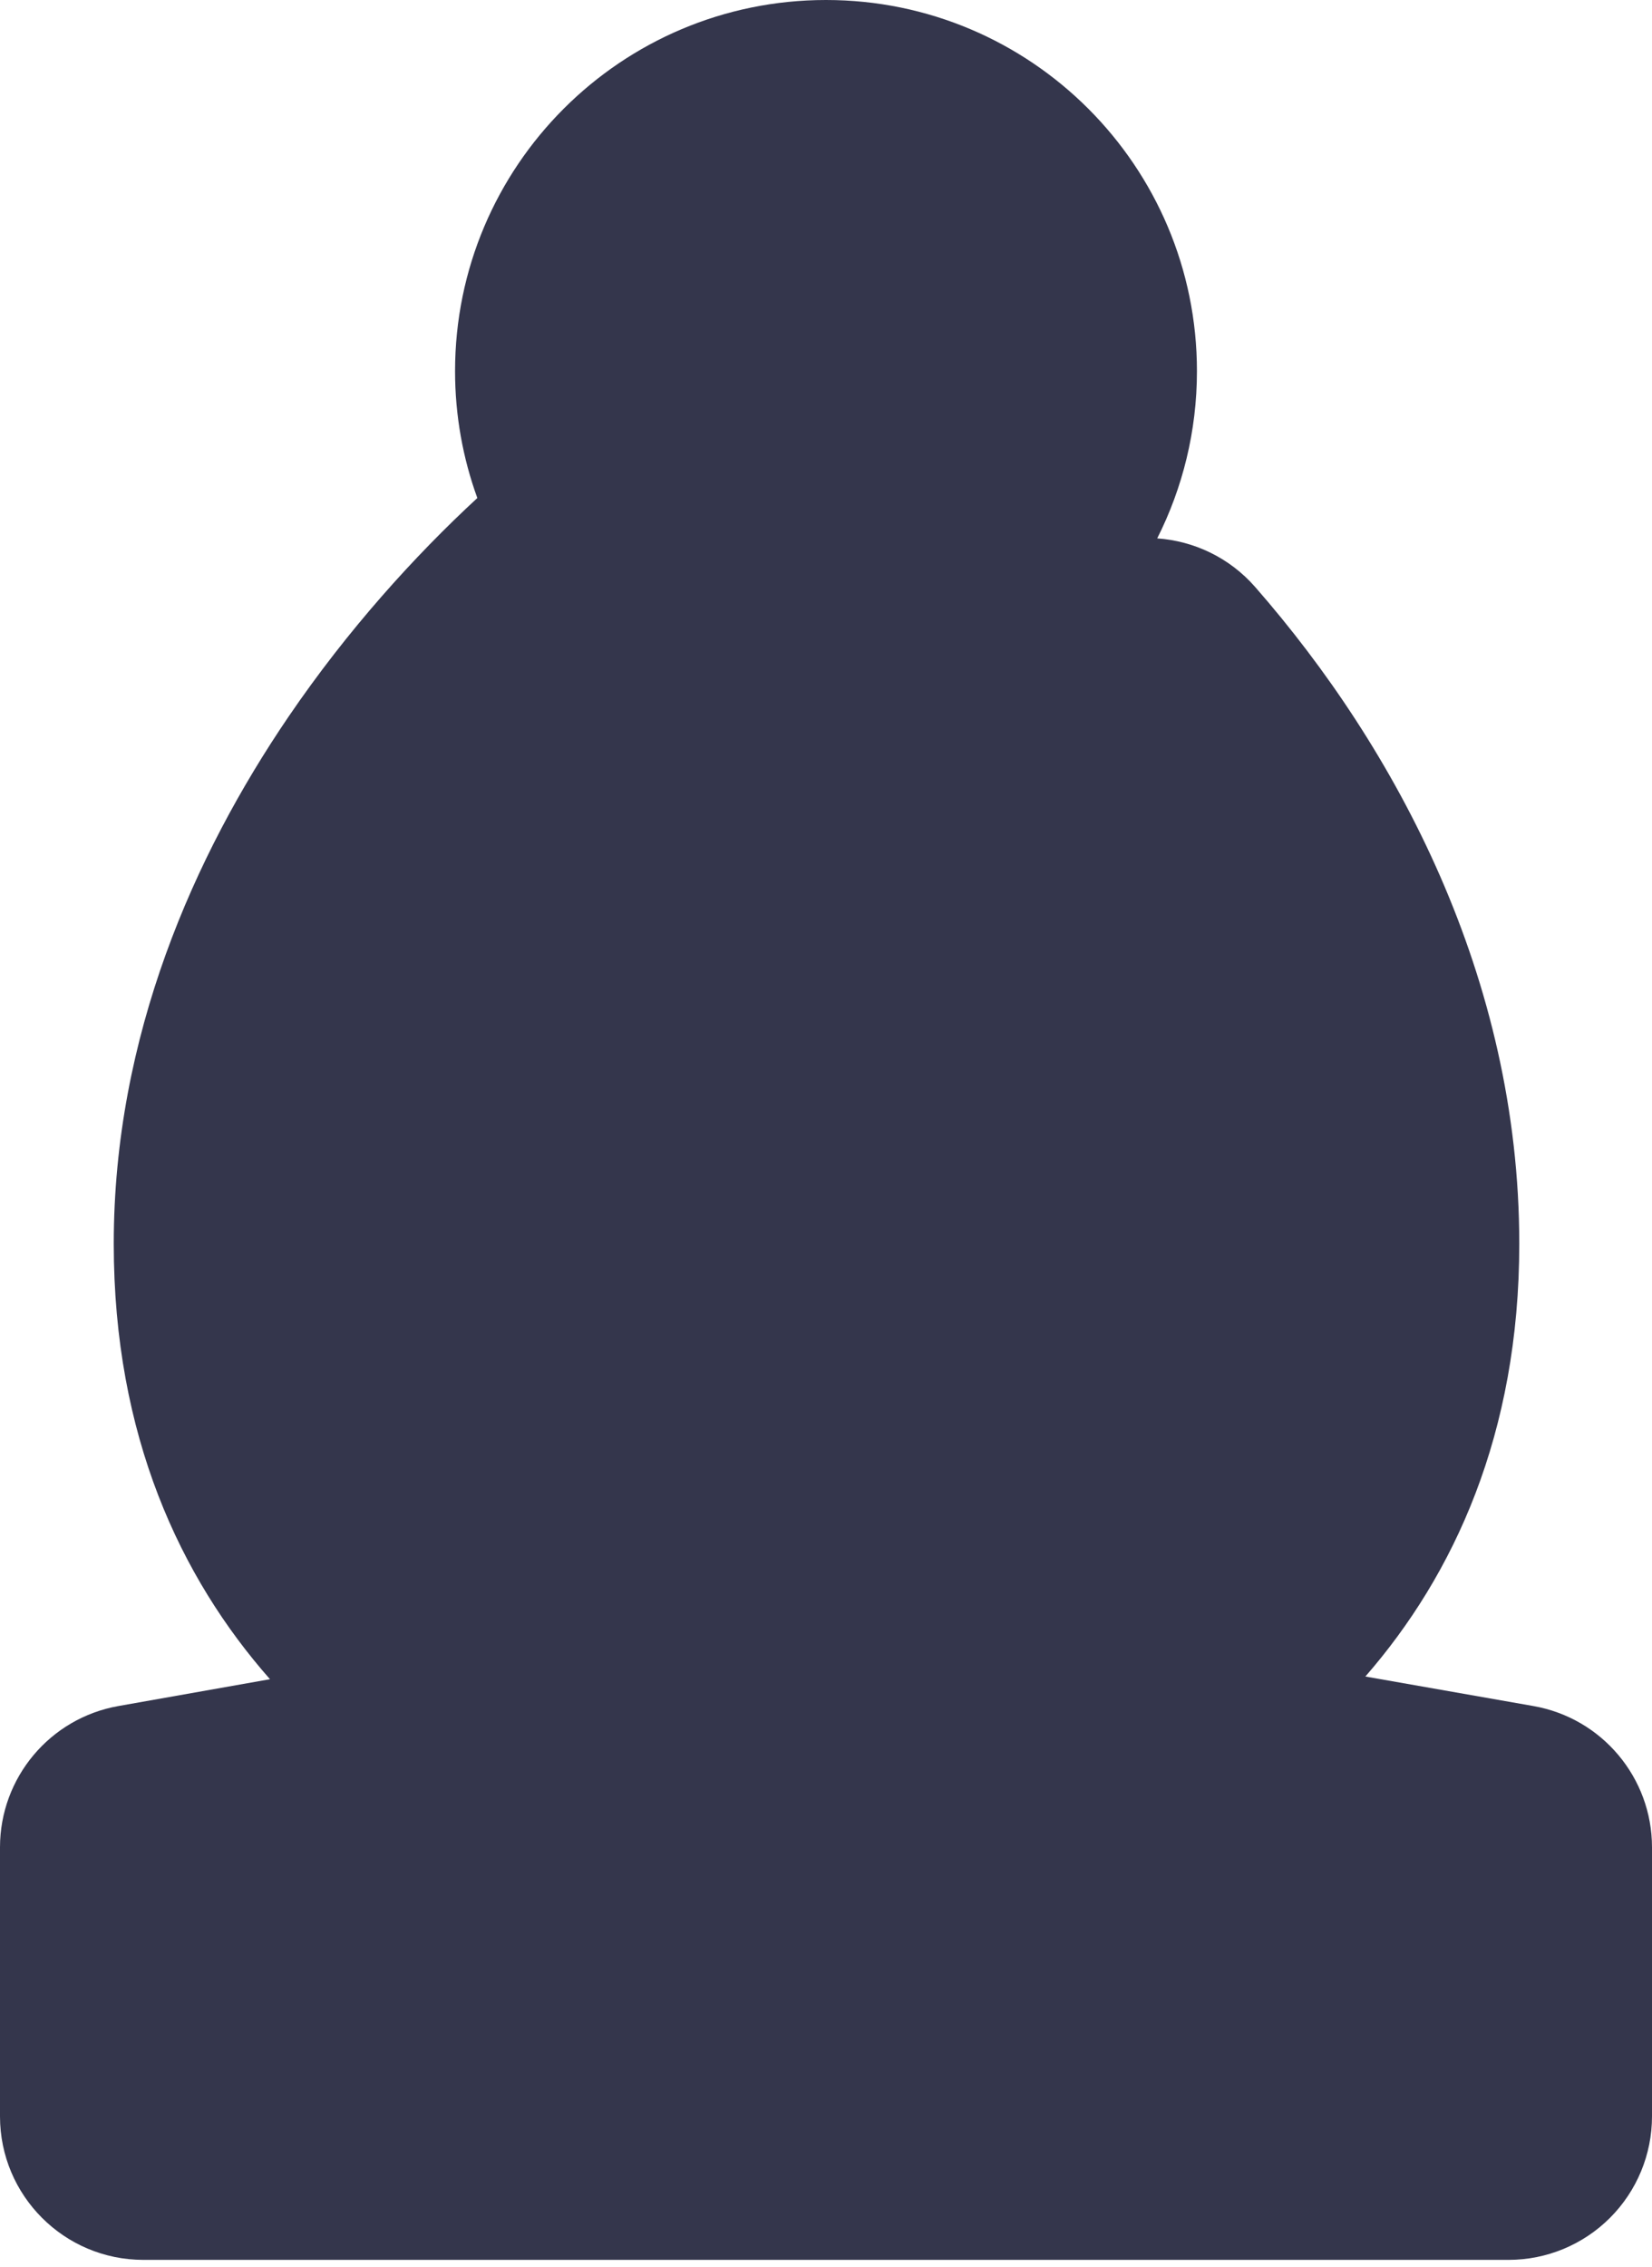 <svg width="35" height="48" viewBox="0 0 35 48" fill="none" xmlns="http://www.w3.org/2000/svg">
<path d="M10.113 10.546C9.808 9.707 9.641 8.802 9.641 7.859C9.641 3.519 13.16 0 17.5 0C21.84 0 25.359 3.519 25.359 7.859C25.359 9.13 25.055 10.335 24.517 11.401C25.291 11.455 26.045 11.804 26.594 12.432C29.577 15.841 32.188 20.703 32.188 26.338C32.188 30.366 30.801 33.351 28.927 35.502L32.486 36.127C33.94 36.382 35 37.644 35 39.119V44.816C35 45.622 34.68 46.395 34.11 46.965C33.54 47.535 32.767 47.855 31.962 47.855L3.038 47.855C1.36 47.855 0 46.494 0 44.816V39.119C0 37.645 1.058 36.384 2.509 36.127L5.72 35.559C3.82 33.404 2.41 30.402 2.41 26.338C2.41 21.941 4.114 18.113 6.112 15.178C7.368 13.334 8.79 11.768 10.113 10.546Z" fill="#34364C"/>
</svg>
